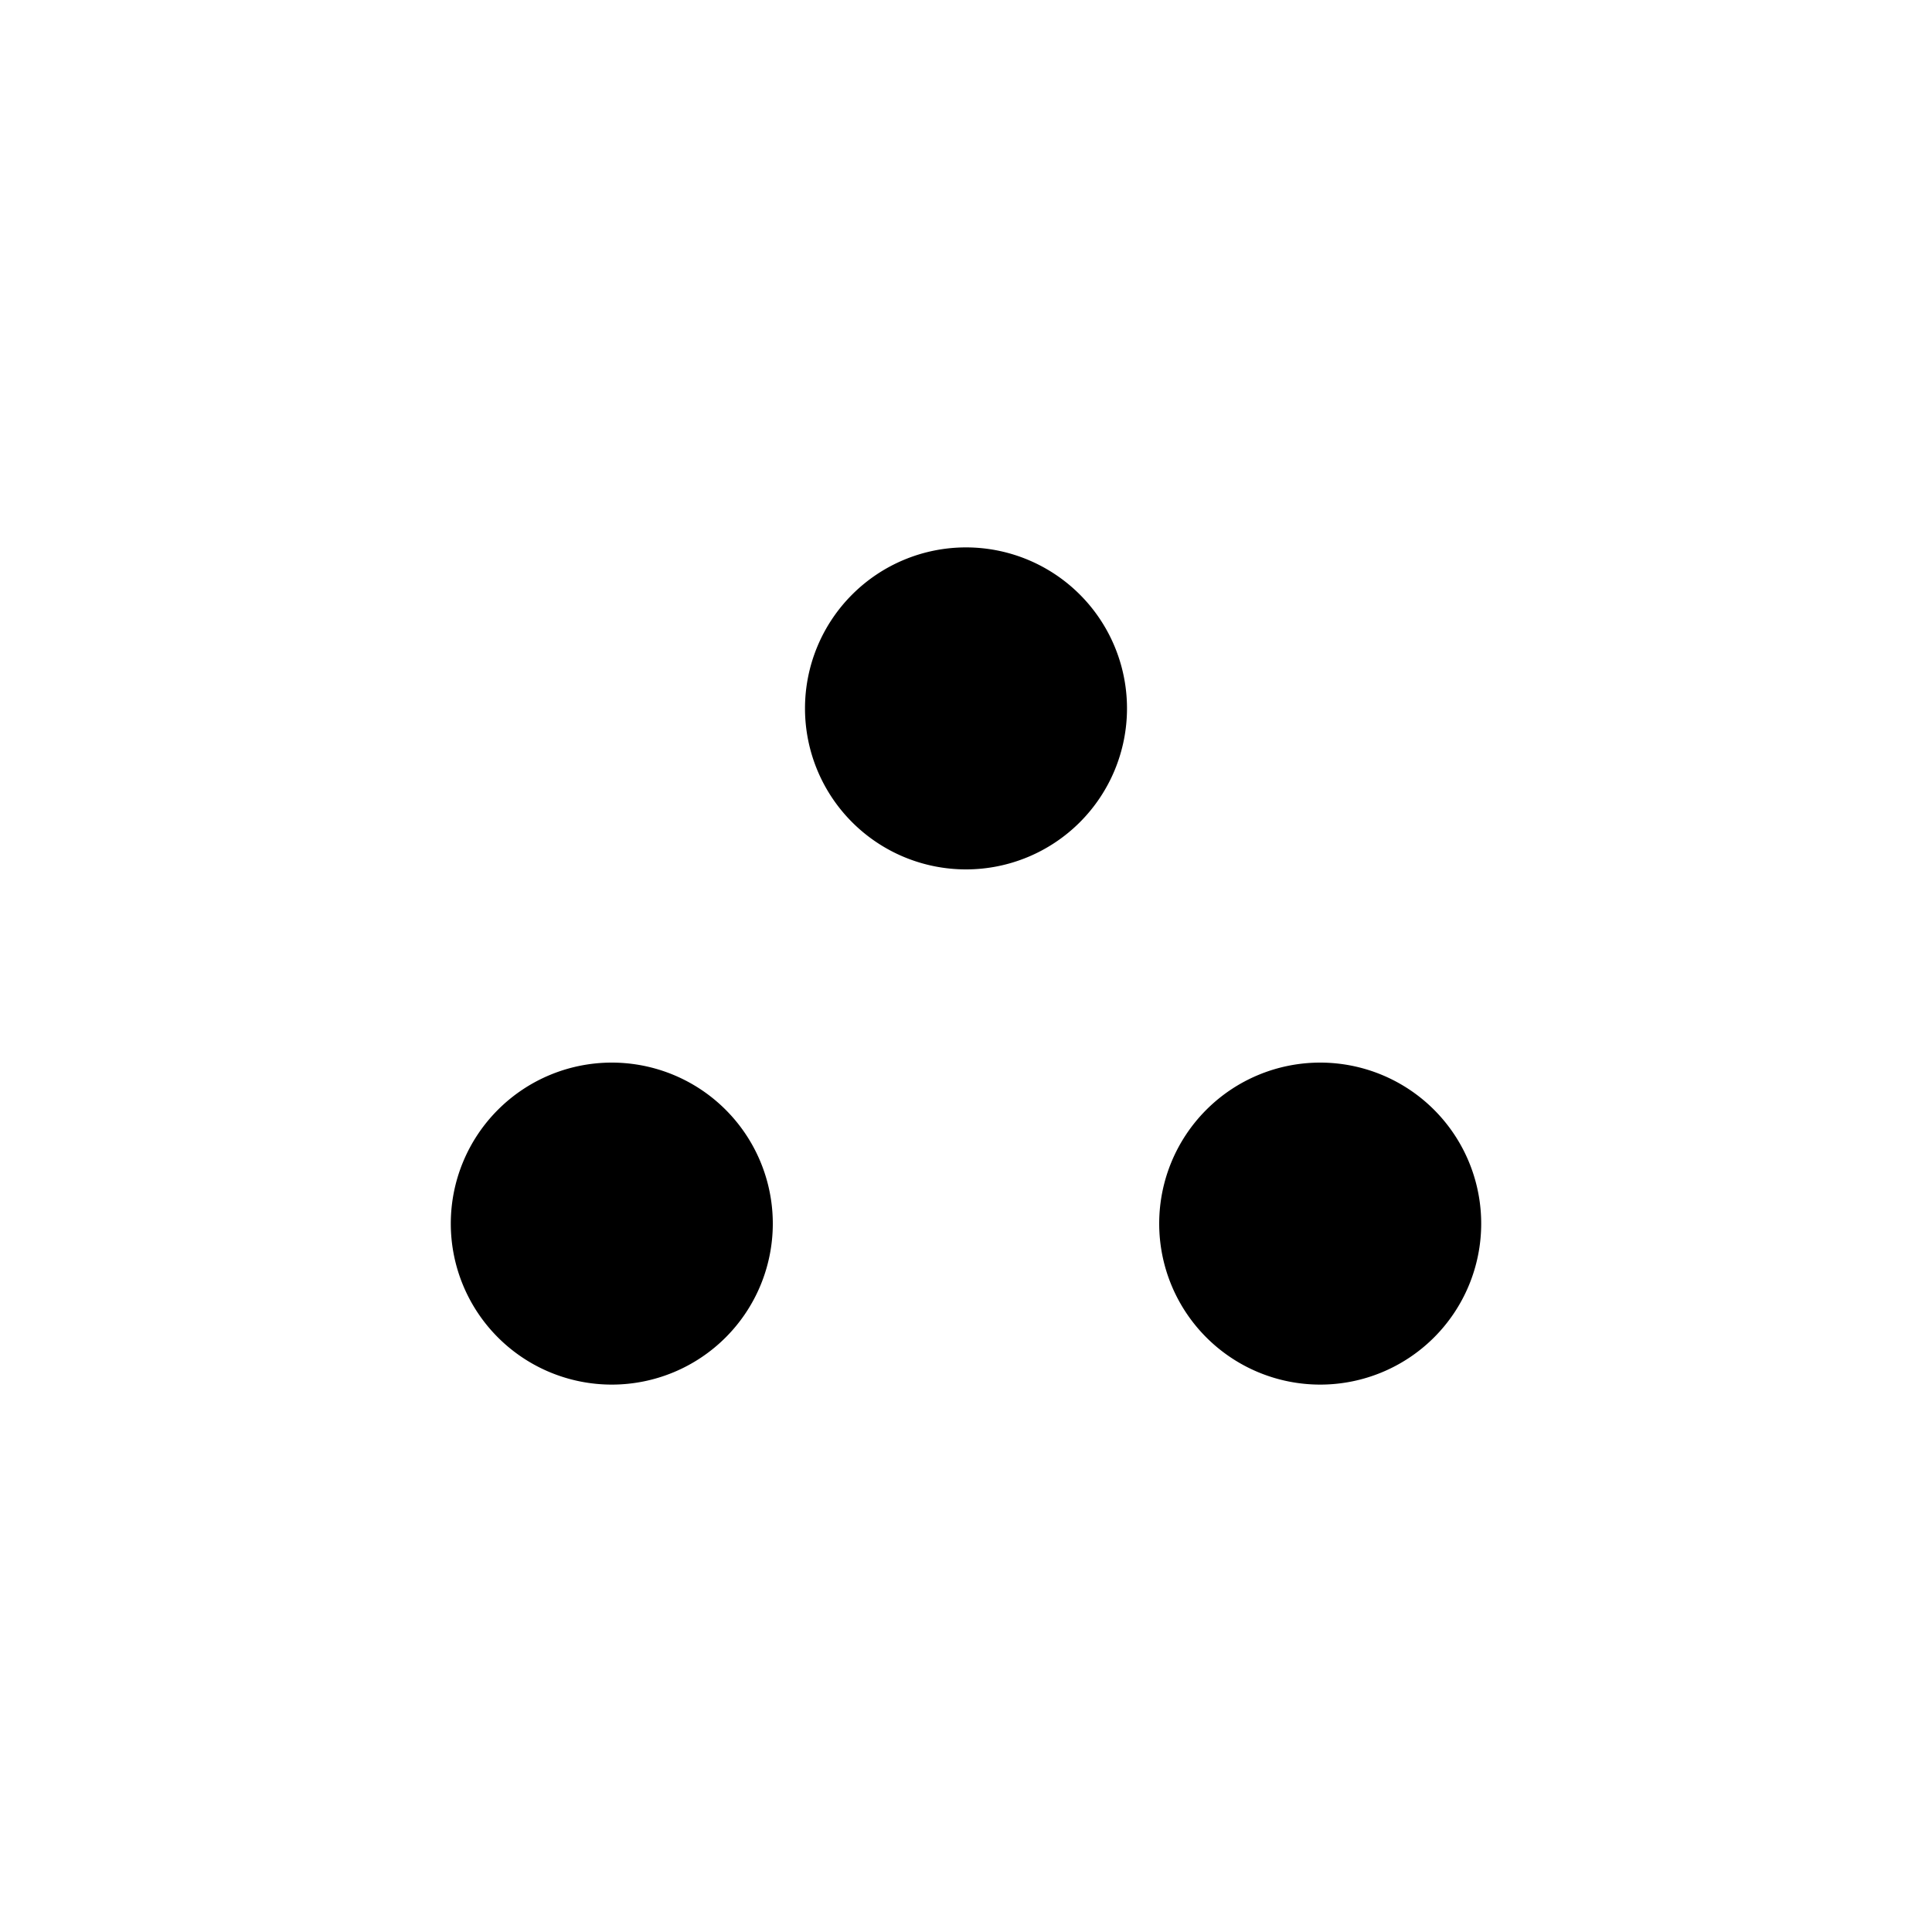 <svg xmlns="http://www.w3.org/2000/svg" viewBox="0 0 15 15" height="15" width="15"><title>landmark-JP-11.svg</title><rect fill="none" x="0" y="0" width="15" height="15"></rect><path fill="#000" transform="translate(2 2)" d="M6.75,3.5A1.25,1.25,0,1,1,5.5,2.25,1.25,1.25,0,0,1,6.75,3.5Zm-4,2.75A1.25,1.25,0,1,0,4,7.5,1.25,1.25,0,0,0,2.75,6.25Zm5.5,0A1.25,1.25,0,1,0,9.5,7.5,1.25,1.25,0,0,0,8.25,6.25Z"></path></svg>